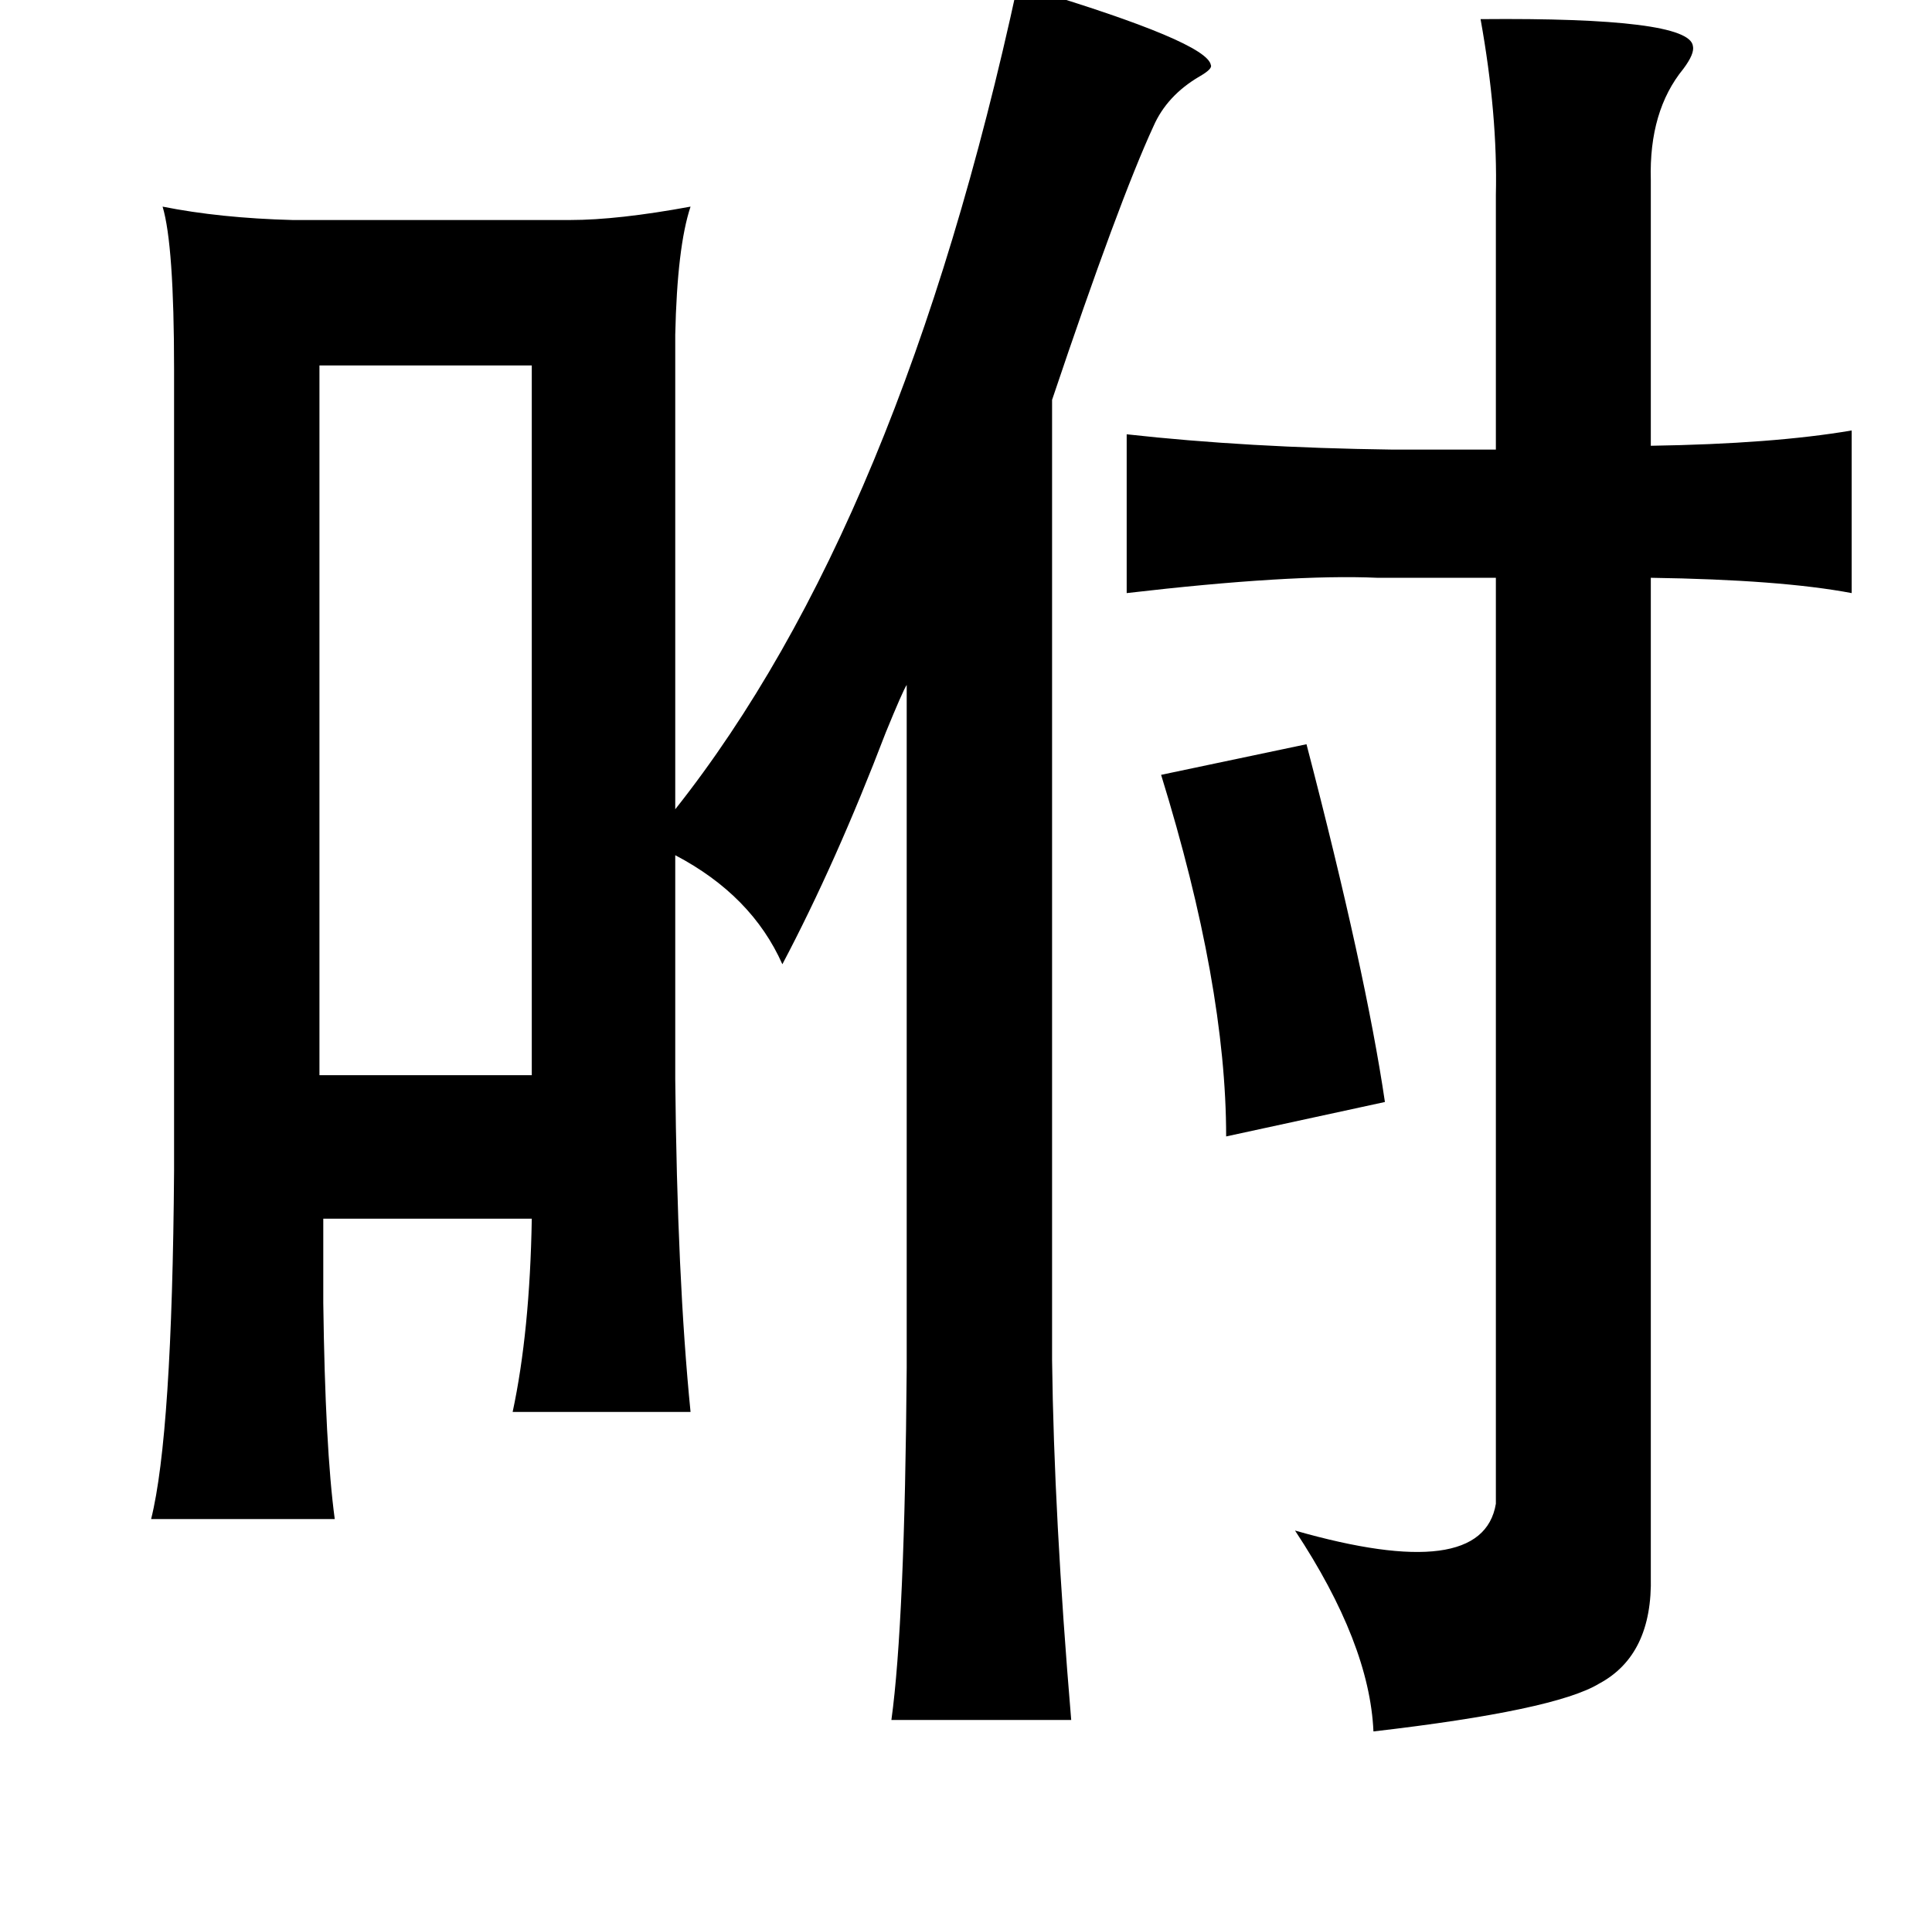 <?xml version="1.0" standalone="no"?>
<!DOCTYPE svg PUBLIC "-//W3C//DTD SVG 1.1//EN" "http://www.w3.org/Graphics/SVG/1.1/DTD/svg11.dtd" >
<svg xmlns="http://www.w3.org/2000/svg" xmlns:xlink="http://www.w3.org/1999/xlink" version="1.1" viewBox="-10 0 1010 1000">
   <path fill="currentColor"
d="M522 -8q2 1 6 2q93 28 95 40q1 2 -6 6q-17 10 -24 26q-18 39 -53 143v502q1 81 10 188h-94q7 -51 8 -184v-357q-2 3 -11 25q-26 68 -54 121q-16 -36 -56 -57v117q1 104 8 174h-93q9 -42 10 -101h-109v44q1 76 6 113h-96q11 -44 12 -182v-419q0 -65 -6 -85q30 6 68 7h145
q25 0 63 -7q-7 21 -8 67v248q118 -149 179 -431zM764 10q109 -1 111 14q1 4 -5 12q-18 22 -17 58v139q64 -1 105 -8v85q-37 -7 -105 -8v522q1 41 -27 56q-23 14 -118 25q-2 -46 -41 -105q98 28 105 -14v-484h-62q-45 -2 -131 8v-83q63 7 139 8h54v-133q1 -42 -8 -92z
M157 191v371h111v-371h-111zM673 389q31 119 41 187l-83 18q0 -79 -34 -189z" />
</svg>
